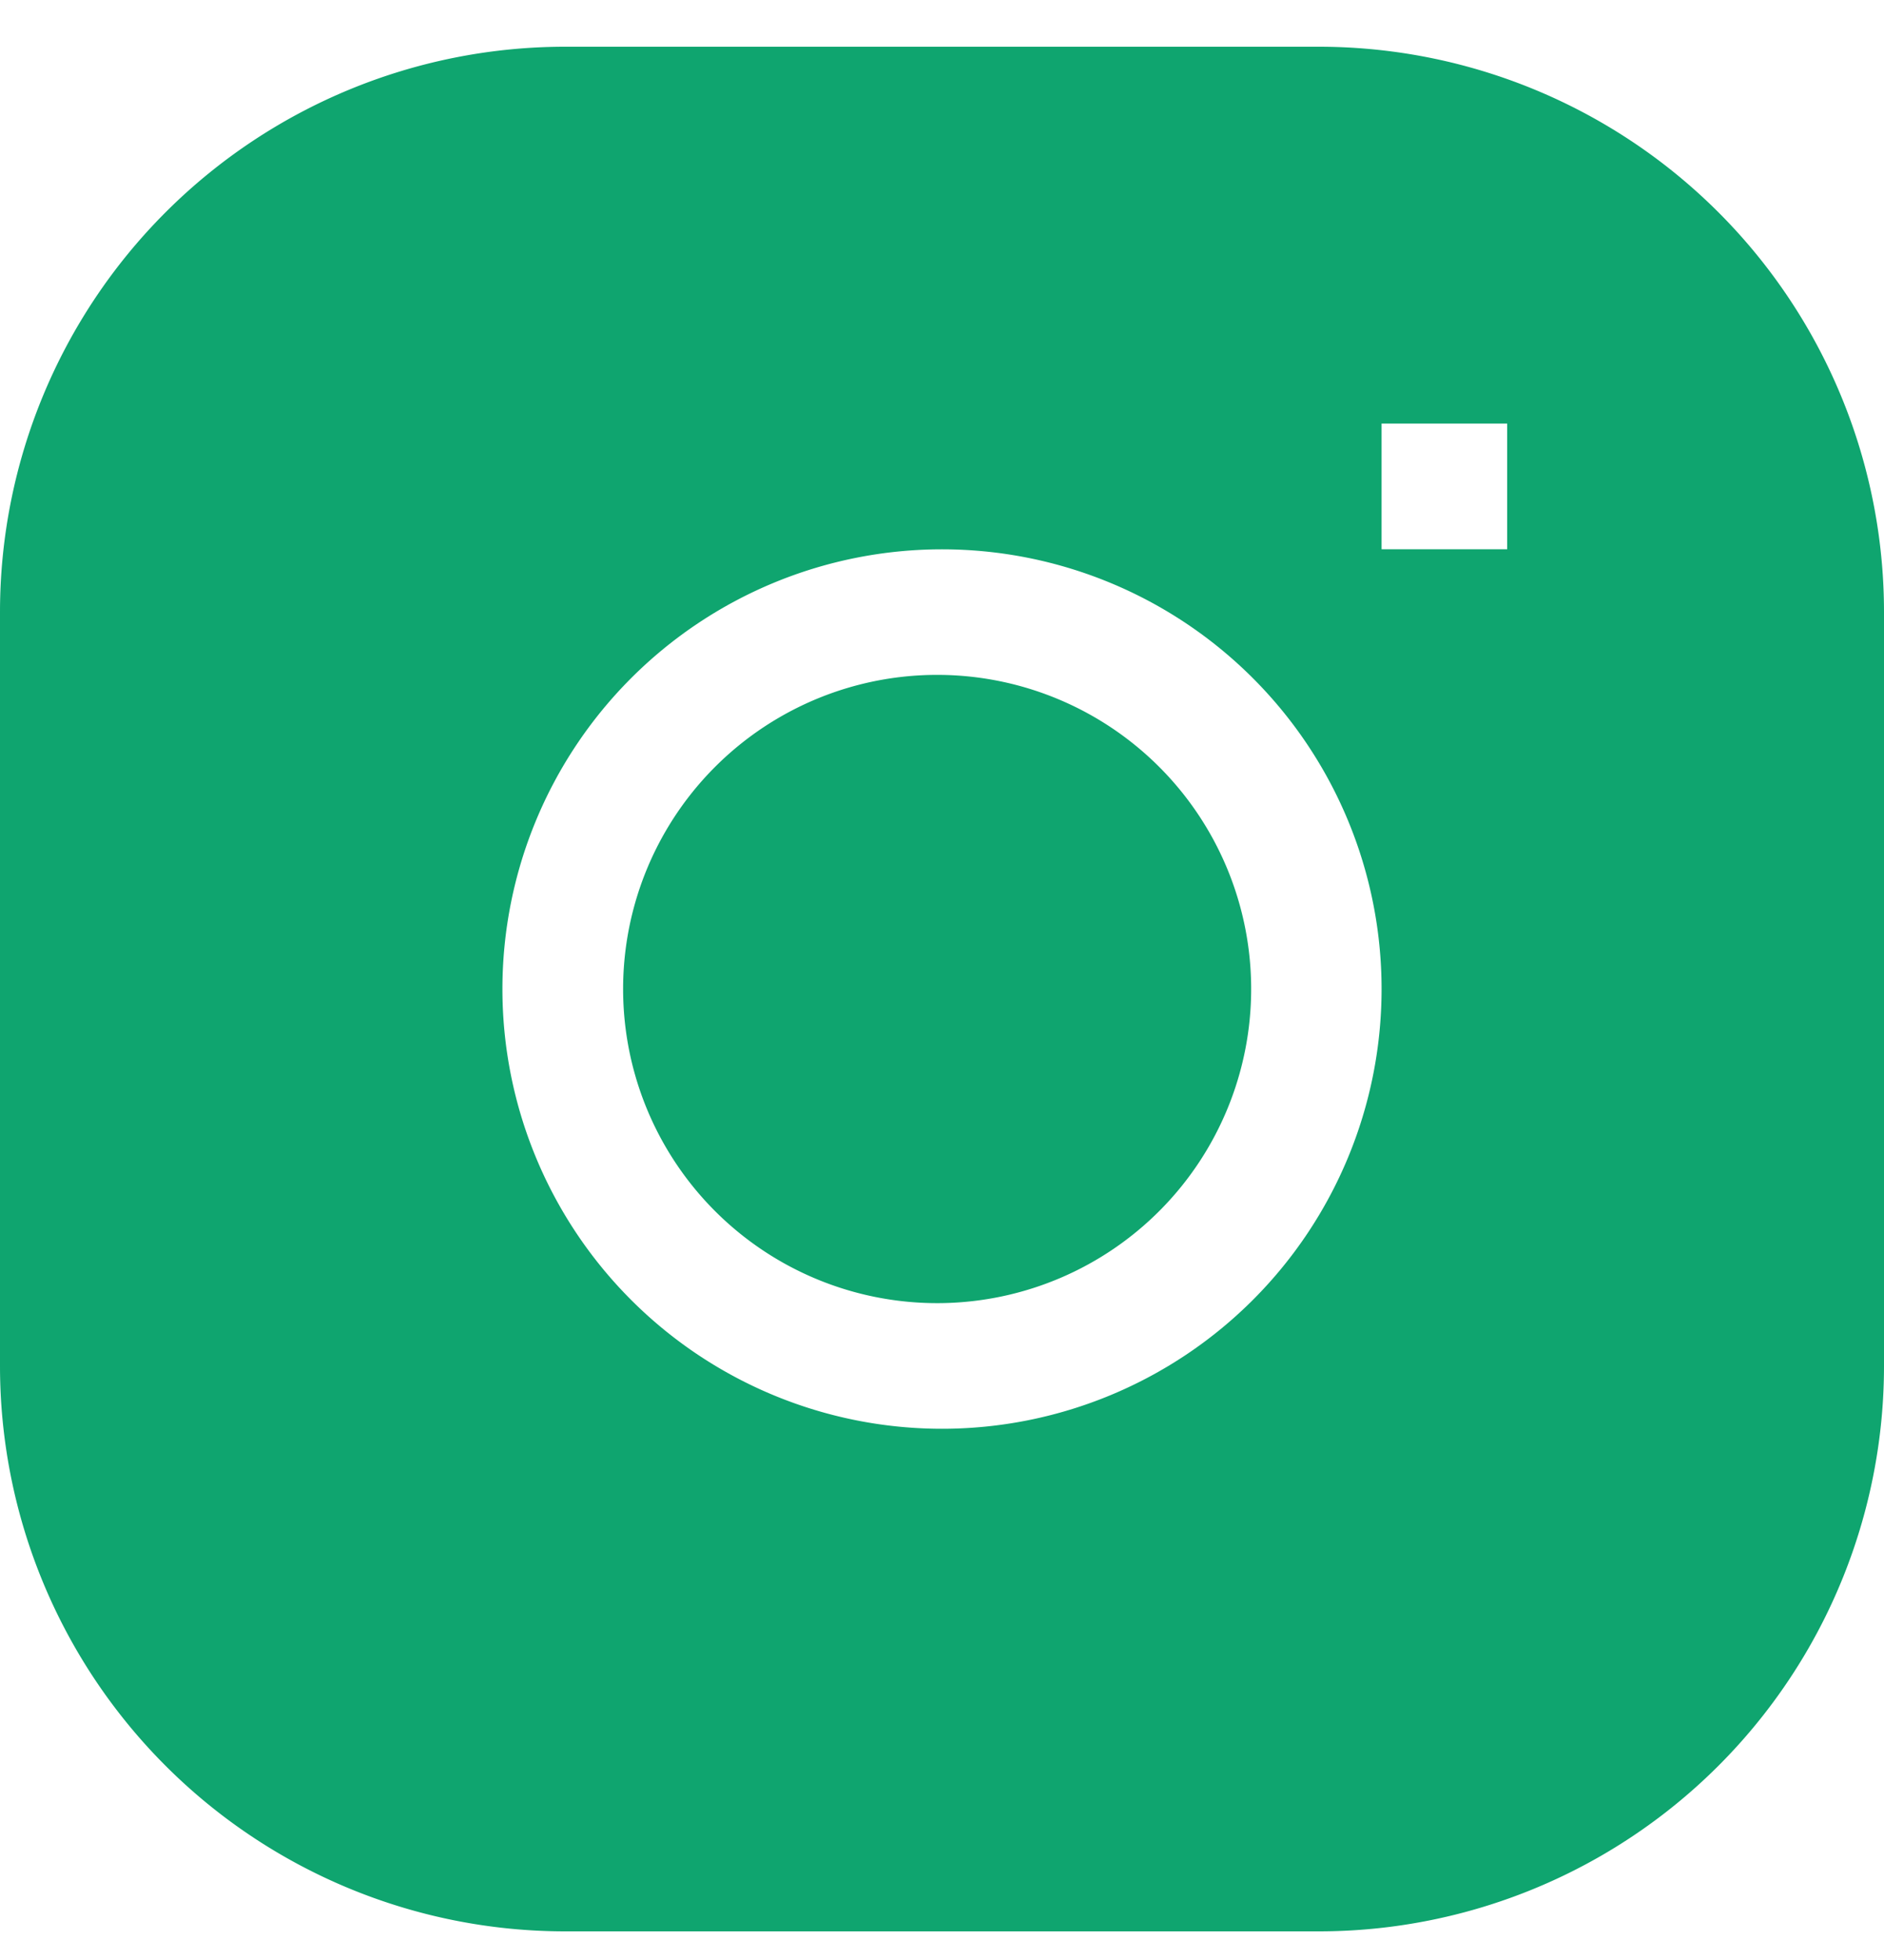 <svg width="25" height="26" fill="none" xmlns="http://www.w3.org/2000/svg"><g clip-path="url('#clip0_470_410')" fill="#0FA56F"><path d="M12.5 8.953a4.167 4.167 0 1 0 0 8.333 4.167 4.167 0 0 0 0-8.333Z"/><path fill-rule="evenodd" clip-rule="evenodd" d="M7.5.62A7.5 7.5 0 0 0 0 8.12v10a7.5 7.5 0 0 0 7.5 7.5h10a7.5 7.5 0 0 0 7.5-7.5v-10a7.5 7.5 0 0 0-7.5-7.5h-10Zm-.833 12.5a5.833 5.833 0 1 1 11.666 0 5.833 5.833 0 0 1-11.666 0Zm11.666-5.834H20V5.619h-1.667v1.667Z"/></g><defs><clipPath id="clip0_470_410"><path fill="#fff" transform="translate(0 .62)" d="M0 0h25v25H0z"/></clipPath></defs></svg>